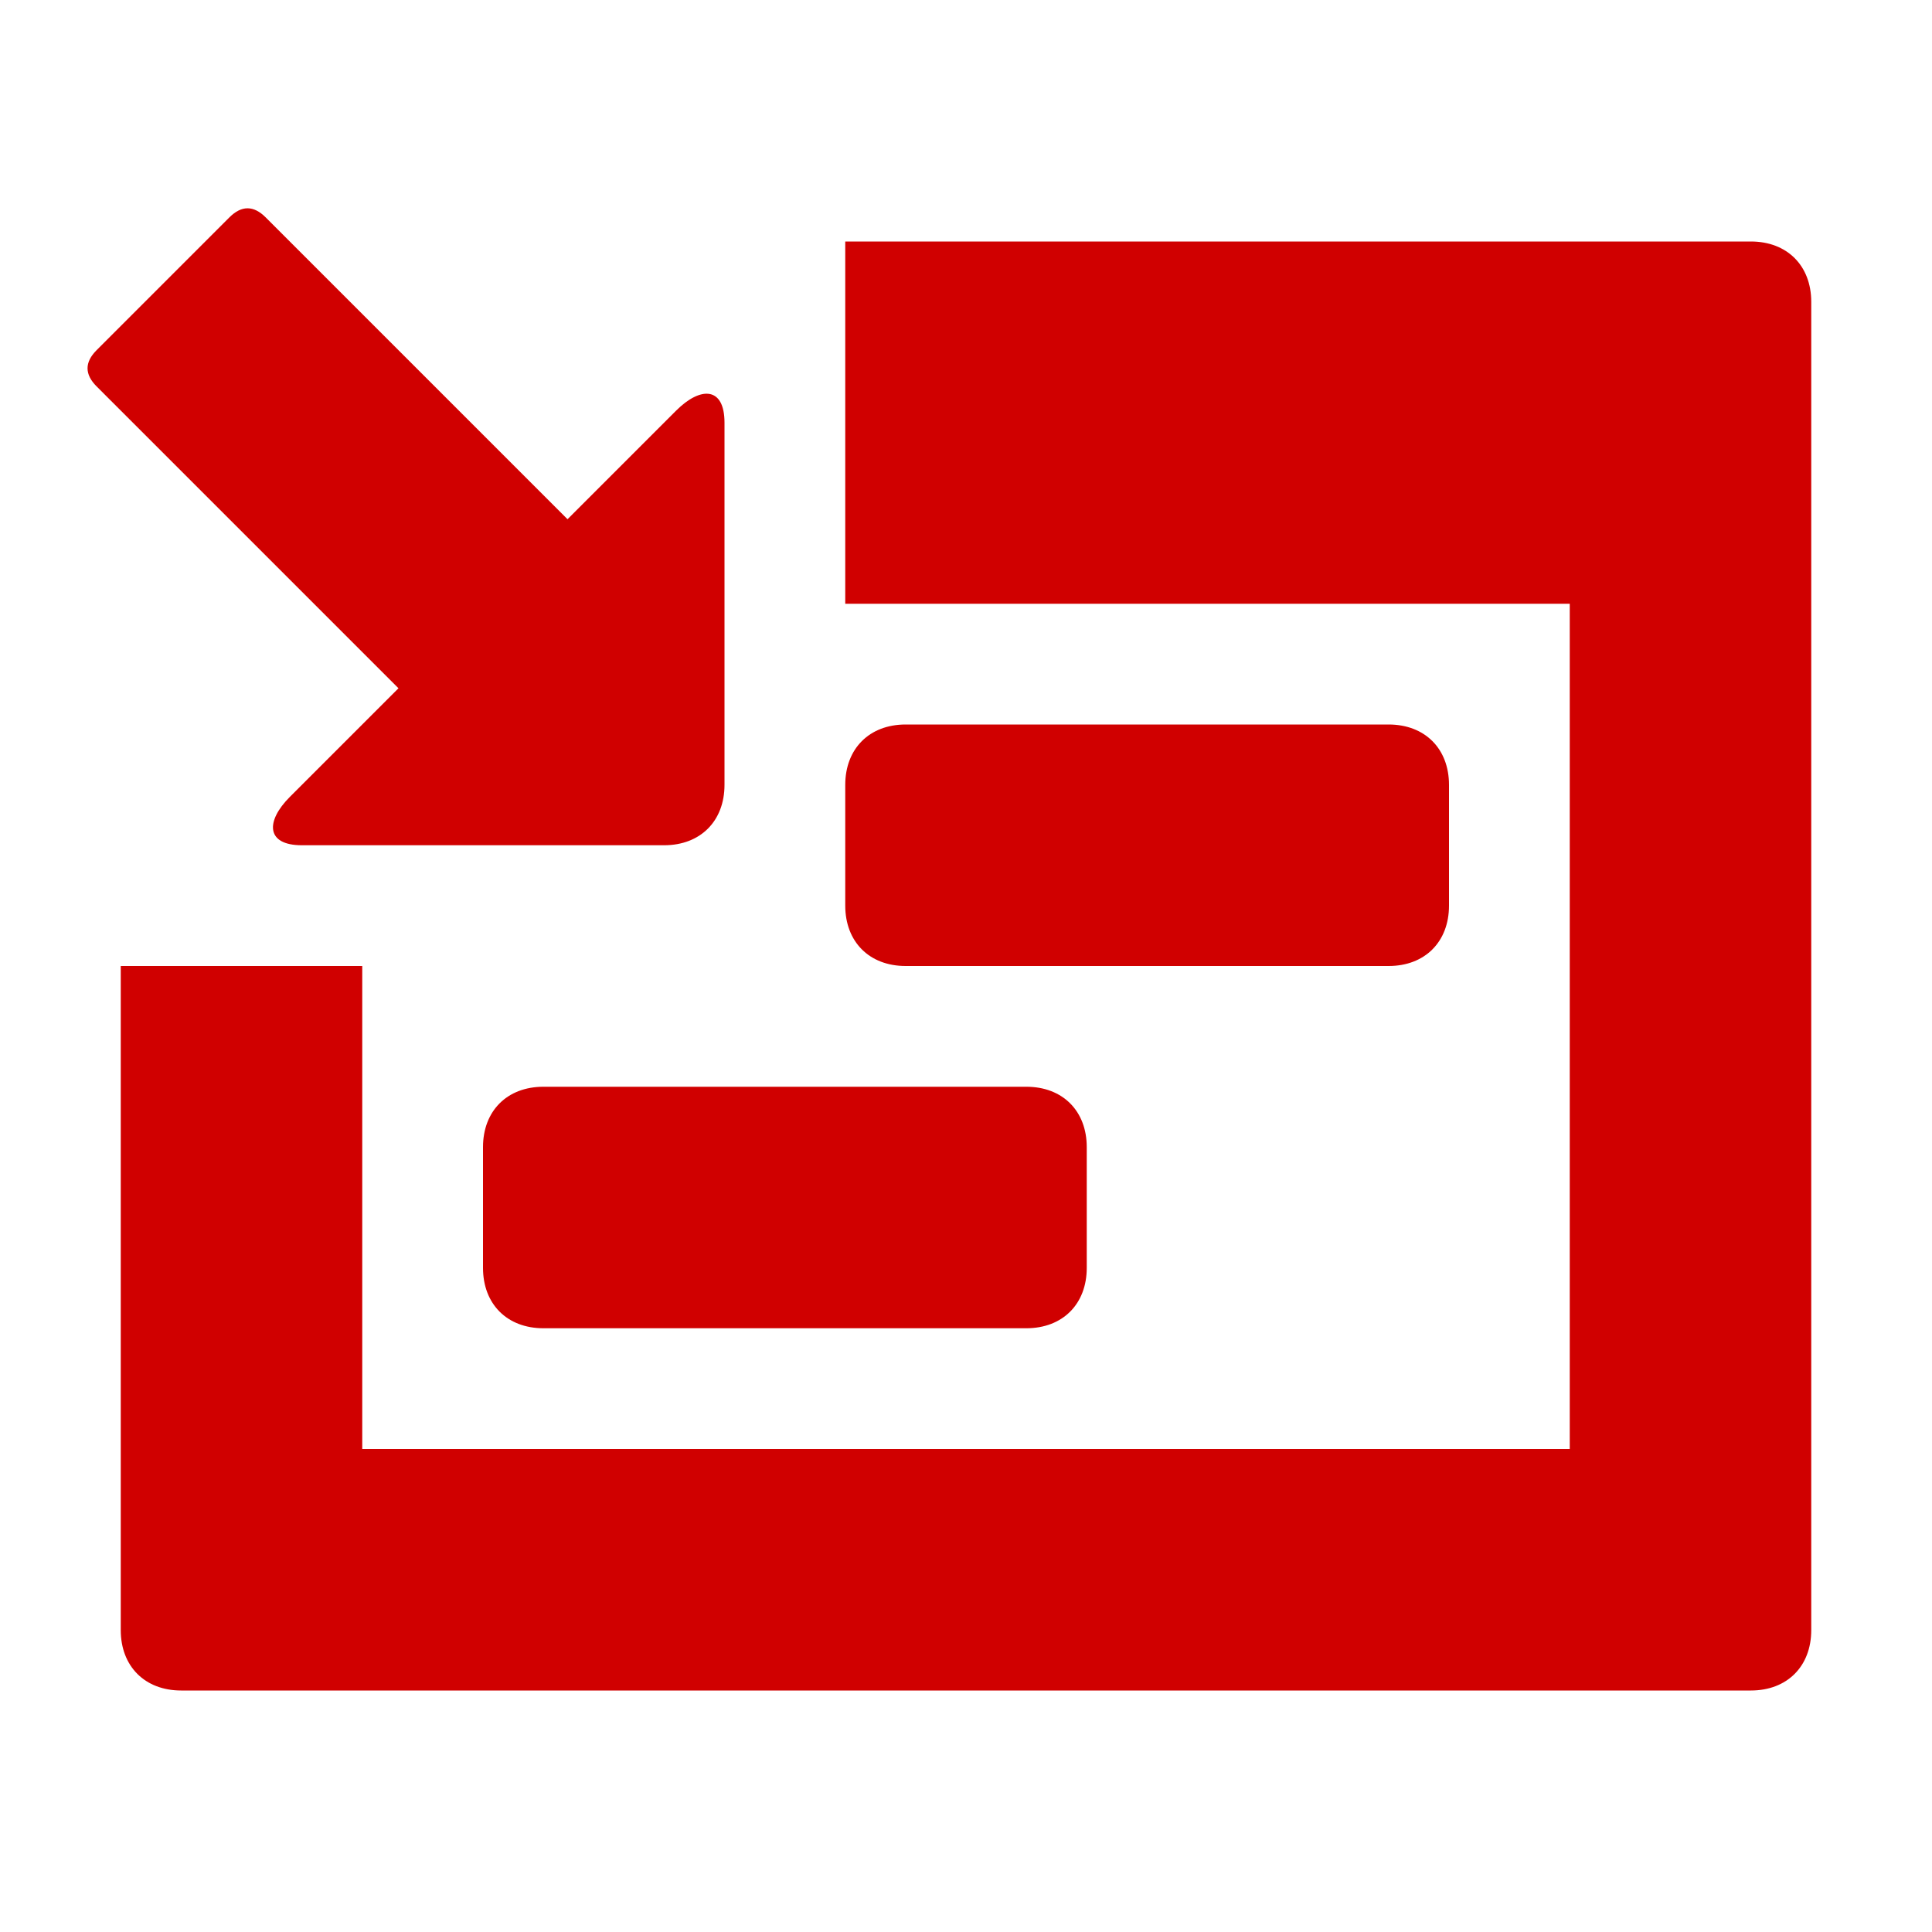 <svg xmlns="http://www.w3.org/2000/svg" viewBox="0 0 16 16" width="16" height="16">
<cis-name>project-sub</cis-name>
<cis-semantic>danger</cis-semantic>
<path fill="#D00000" d="M2.5,7C2.2,7,2.2,6.8,2.4,6.6l0.9-0.9L0.8,3.2C0.7,3.1,0.7,3,0.8,2.9l1.1-1.1c0.1-0.1,0.2-0.1,0.3,0l2.5,2.5
	l0.9-0.9C5.8,3.2,6,3.2,6,3.5v3C6,6.8,5.8,7,5.5,7H2.5z M14.5,2H7v3h6v7H3V8H1v5.5C1,13.8,1.2,14,1.5,14h13c0.3,0,0.5-0.2,0.5-0.5
	v-11C15,2.2,14.8,2,14.5,2z M4,9.5v1C4,10.8,4.2,11,4.5,11h4C8.8,11,9,10.8,9,10.5v-1C9,9.2,8.8,9,8.5,9h-4C4.2,9,4,9.2,4,9.5z
	 M7,6.5v1C7,7.8,7.2,8,7.5,8h4C11.8,8,12,7.8,12,7.5v-1C12,6.2,11.8,6,11.5,6h-4C7.2,6,7,6.2,7,6.5z"/>
</svg>
